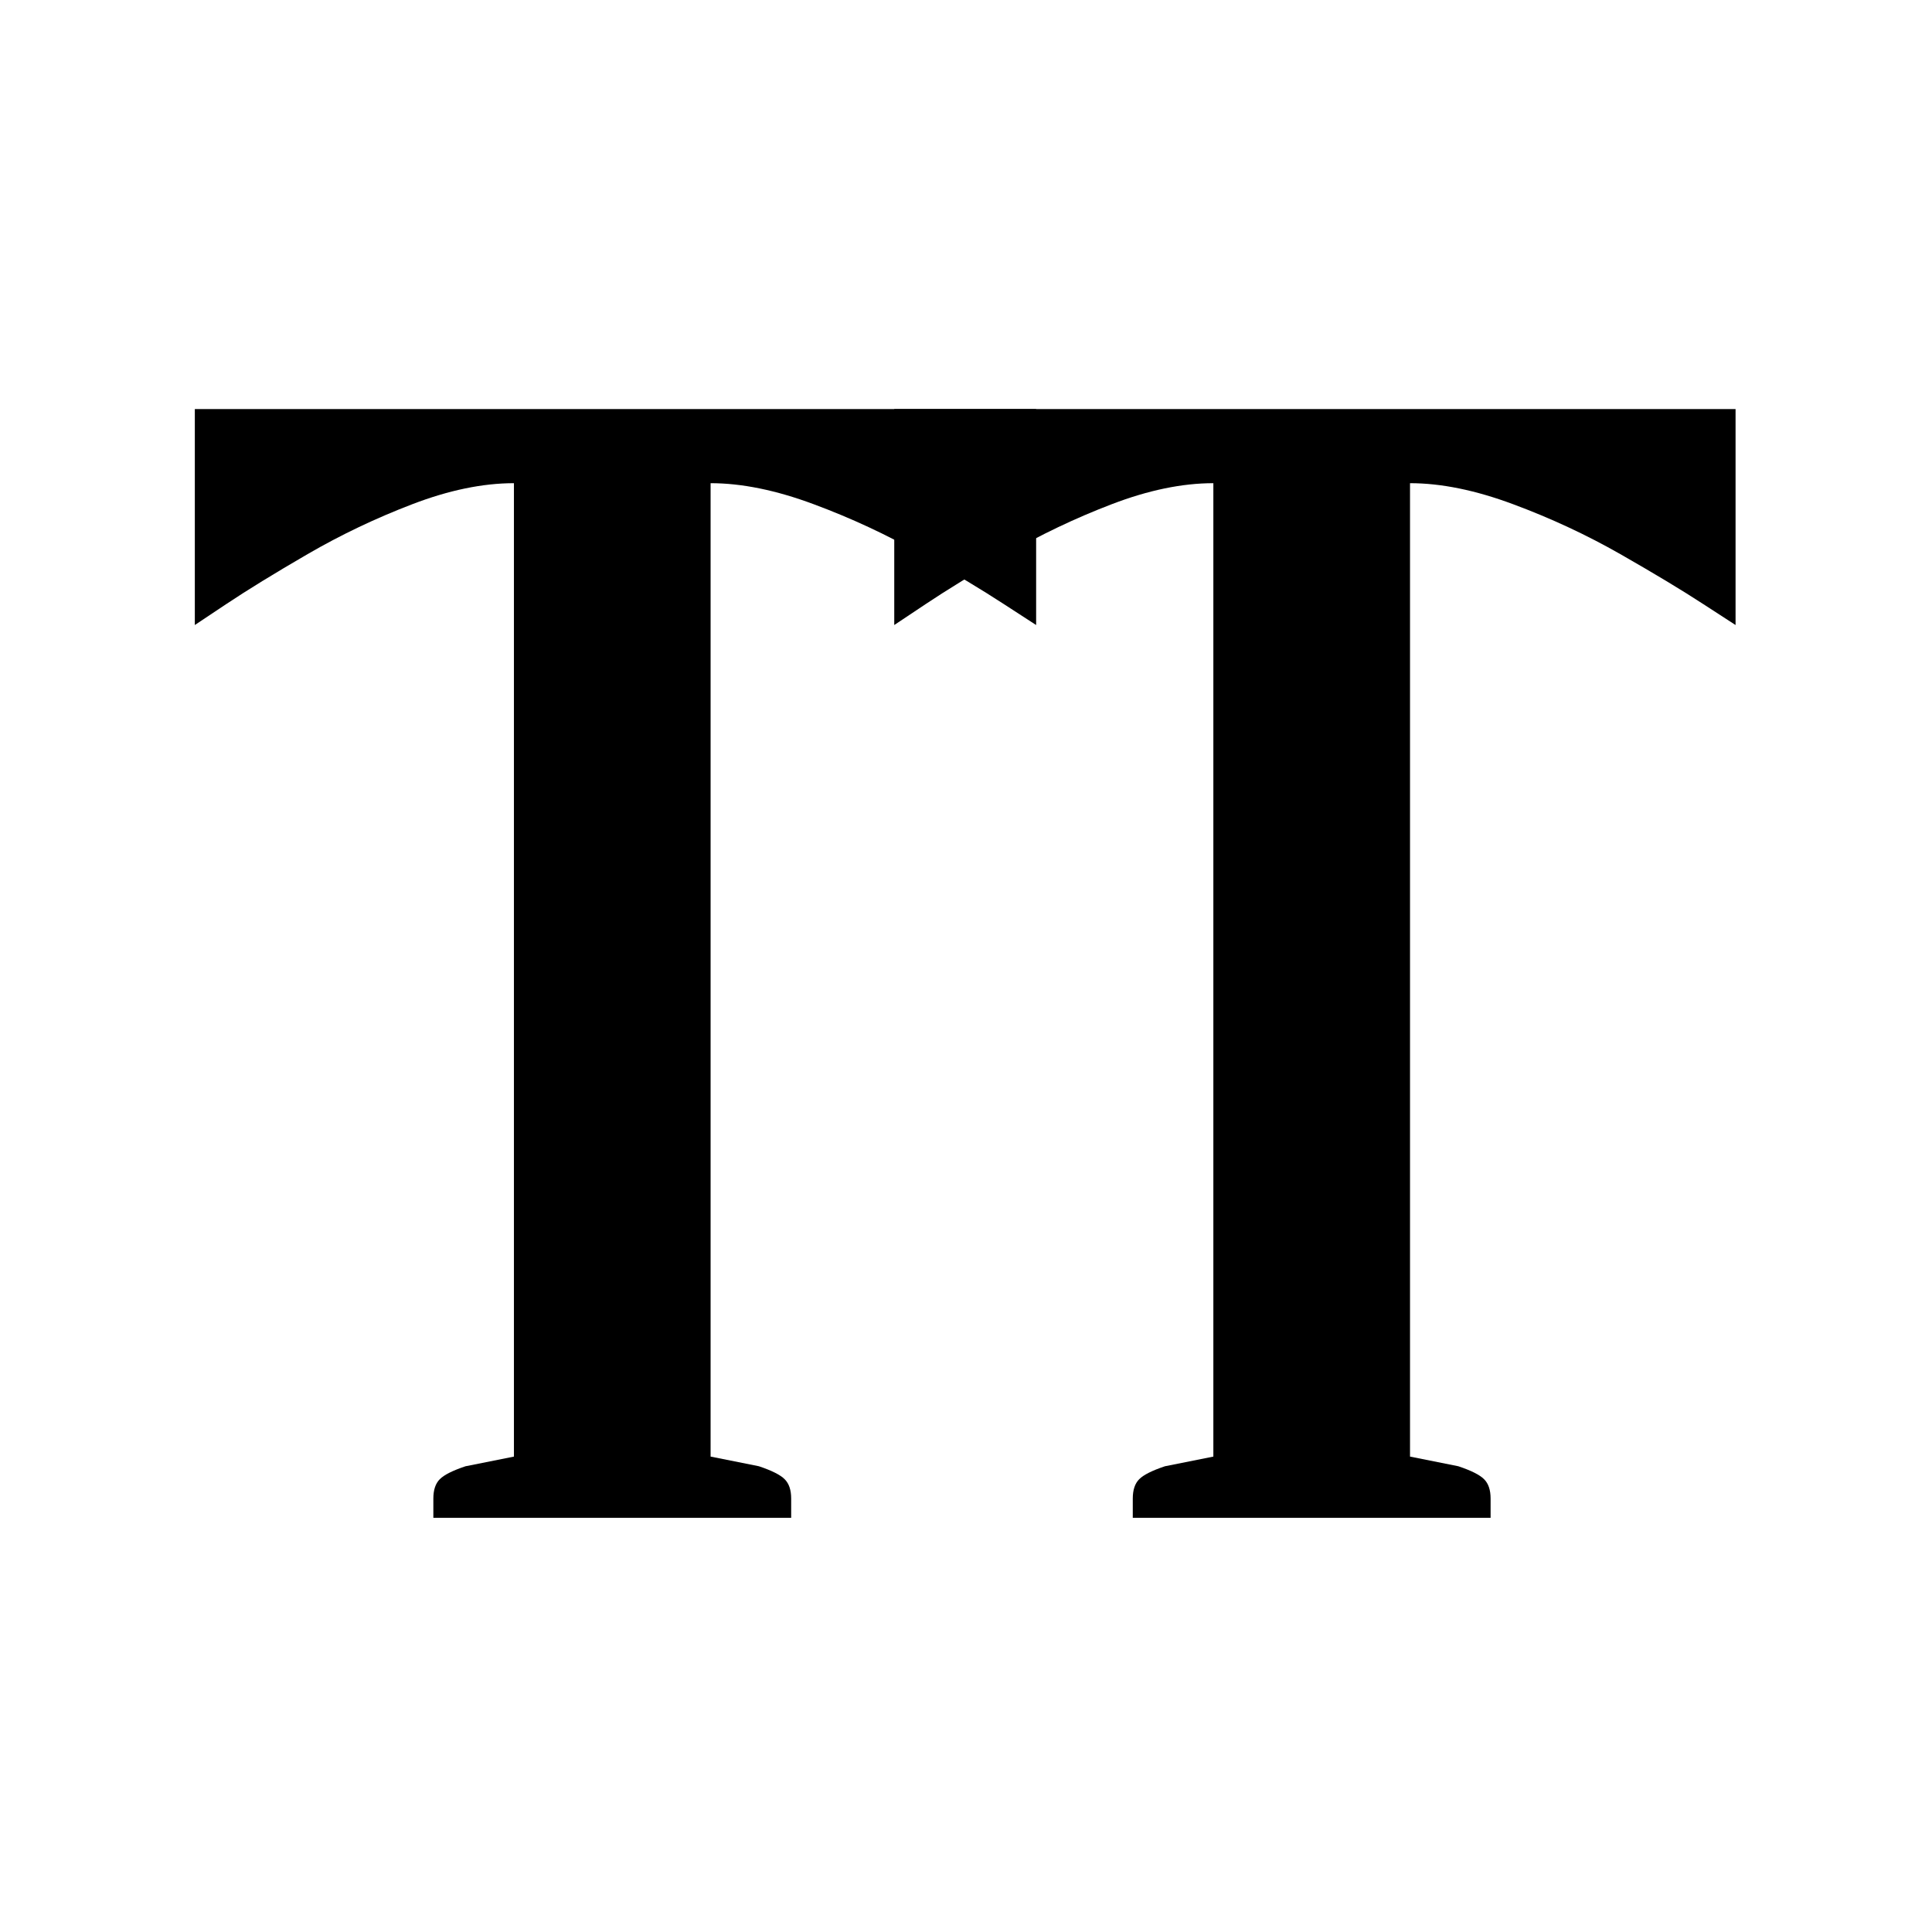 <svg xmlns="http://www.w3.org/2000/svg" xmlns:xlink="http://www.w3.org/1999/xlink" width="500" zoomAndPan="magnify" viewBox="0 0 375 375" height="500" preserveAspectRatio="xMidYMid meet" version="1.2"><defs/><g id="80c6f63366"><g style="fill:#000000;fill-opacity:1;"><g transform="translate(36.254, 294.614)"><path style="stroke:none" d="M 111.047 -10.016 C 113.547 -9.18 115.211 -8.344 116.047 -7.5 C 116.891 -6.664 117.312 -5.414 117.312 -3.75 L 117.312 0 L 47.859 0 L 47.859 -3.75 C 47.859 -5.414 48.273 -6.664 49.109 -7.5 C 49.941 -8.344 51.609 -9.18 54.109 -10.016 L 63.5 -11.891 L 63.5 -200.828 C 57.445 -200.828 50.875 -199.469 43.781 -196.75 C 36.695 -194.039 29.922 -190.812 23.453 -187.062 C 16.992 -183.312 11.727 -180.078 7.656 -177.359 C 3.594 -174.648 1.562 -173.297 1.562 -173.297 L 1.562 -215.219 L 164.859 -215.219 L 164.859 -173.297 C 164.859 -173.297 162.77 -174.648 158.594 -177.359 C 154.426 -180.078 149.055 -183.312 142.484 -187.062 C 135.91 -190.812 128.973 -194.039 121.672 -196.75 C 114.379 -199.469 107.711 -200.828 101.672 -200.828 L 101.672 -11.891 Z M 111.047 -10.016 "/></g></g><g style="fill:#000000;fill-opacity:1;"><g transform="translate(172.012, 294.614)"><path style="stroke:none" d="M 111.047 -10.016 C 113.547 -9.18 115.211 -8.344 116.047 -7.5 C 116.891 -6.664 117.312 -5.414 117.312 -3.75 L 117.312 0 L 47.859 0 L 47.859 -3.75 C 47.859 -5.414 48.273 -6.664 49.109 -7.5 C 49.941 -8.344 51.609 -9.18 54.109 -10.016 L 63.5 -11.891 L 63.5 -200.828 C 57.445 -200.828 50.875 -199.469 43.781 -196.75 C 36.695 -194.039 29.922 -190.812 23.453 -187.062 C 16.992 -183.312 11.727 -180.078 7.656 -177.359 C 3.594 -174.648 1.562 -173.297 1.562 -173.297 L 1.562 -215.219 L 164.859 -215.219 L 164.859 -173.297 C 164.859 -173.297 162.77 -174.648 158.594 -177.359 C 154.426 -180.078 149.055 -183.312 142.484 -187.062 C 135.91 -190.812 128.973 -194.039 121.672 -196.75 C 114.379 -199.469 107.711 -200.828 101.672 -200.828 L 101.672 -11.891 Z M 111.047 -10.016 "/></g></g></g></svg>